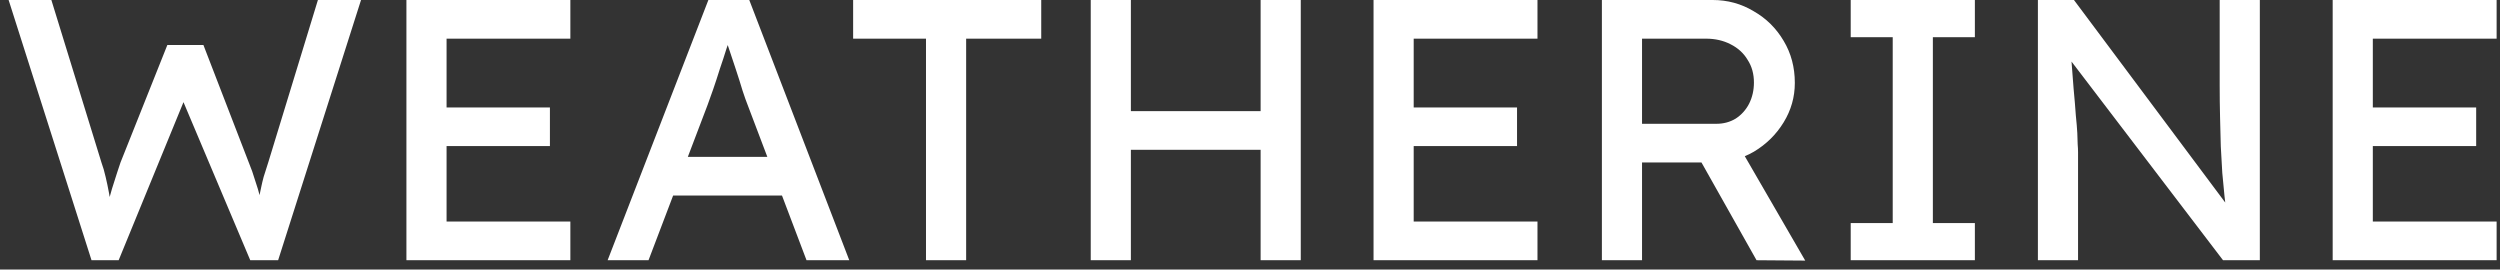 <svg width="269" height="29" viewBox="0 0 269 29" fill="none" xmlns="http://www.w3.org/2000/svg">
<rect x="0" y="0" width="269" height="29" fill="#333333" stroke="none"/>
<path d="M9.847 28L0.927 -1.90735e-06H5.527L10.927 17.52C11.087 17.947 11.234 18.453 11.367 19.04C11.5 19.6 11.62 20.173 11.727 20.76C11.834 21.347 11.927 21.893 12.007 22.4C12.114 22.907 12.207 23.32 12.287 23.64L11.127 23.6C11.527 22.187 11.834 21.093 12.047 20.32C12.287 19.547 12.474 18.96 12.607 18.56C12.74 18.133 12.86 17.773 12.967 17.48L18.007 4.84H21.887L26.767 17.48C27.034 18.12 27.26 18.76 27.447 19.4C27.66 20.013 27.847 20.64 28.007 21.28C28.167 21.893 28.34 22.547 28.527 23.24L27.487 23.52C27.62 22.8 27.714 22.24 27.767 21.84C27.847 21.413 27.914 21.067 27.967 20.8C28.02 20.533 28.074 20.28 28.127 20.04C28.18 19.773 28.26 19.44 28.367 19.04C28.5 18.64 28.674 18.093 28.887 17.4L34.207 -1.90735e-06H38.847L29.927 28H26.927L19.527 10.48L19.887 10.64L12.767 28H9.847ZM43.731 28V-1.90735e-06H61.371V4.16H48.051V23.84H61.371V28H43.731ZM45.691 15.72V11.56H59.171V15.72H45.691ZM65.381 28L76.221 -1.90735e-06H80.621L91.381 28H86.781L80.381 11.12C80.301 10.933 80.141 10.48 79.901 9.76C79.688 9.04 79.434 8.24 79.141 7.36C78.848 6.48 78.581 5.68 78.341 4.96C78.101 4.213 77.941 3.733 77.861 3.52L78.781 3.48C78.621 3.933 78.421 4.507 78.181 5.2C77.968 5.893 77.728 6.627 77.461 7.4C77.221 8.173 76.981 8.907 76.741 9.6C76.501 10.267 76.301 10.827 76.141 11.28L69.781 28H65.381ZM70.181 21.04L71.781 16.88H84.501L86.341 21.04H70.181ZM99.637 28V4.16H91.797V-1.90735e-06H112.037V4.16H103.957V28H99.637ZM135.643 28V-1.90735e-06H139.963V28H135.643ZM117.363 28V-1.90735e-06H121.683V28H117.363ZM119.243 16.12V11.96H137.563V16.12H119.243ZM147.793 28V-1.90735e-06H165.433V4.16H152.113V23.84H165.433V28H147.793ZM149.753 15.72V11.56H163.233V15.72H149.753ZM172.363 28V-1.90735e-06H184.283C185.883 -1.90735e-06 187.35 0.4 188.683 1.2C190.043 1.973 191.123 3.04 191.923 4.4C192.723 5.733 193.123 7.24 193.123 8.92C193.123 10.44 192.723 11.853 191.923 13.16C191.123 14.467 190.057 15.52 188.723 16.32C187.39 17.093 185.91 17.48 184.283 17.48H176.683V28H172.363ZM189.003 28L181.883 15.36L186.323 14.36L194.243 28.04L189.003 28ZM176.683 13.32H184.683C185.457 13.32 186.15 13.133 186.763 12.76C187.377 12.36 187.857 11.827 188.203 11.16C188.55 10.467 188.723 9.707 188.723 8.88C188.723 7.947 188.497 7.133 188.043 6.44C187.617 5.72 187.003 5.16 186.203 4.76C185.43 4.36 184.55 4.16 183.563 4.16H176.683V13.32ZM199.136 28V24H203.656V4H199.136V-1.90735e-06H212.496V4H207.976V24H212.496V28H199.136ZM219.278 28V-1.90735e-06H223.158L240.278 22.92L239.638 23.28C239.531 22.613 239.438 21.893 239.358 21.12C239.278 20.32 239.198 19.48 239.118 18.6C239.064 17.693 239.011 16.747 238.958 15.76C238.931 14.747 238.904 13.693 238.878 12.6C238.851 11.507 238.838 10.373 238.838 9.2V-1.90735e-06H243.158V28H239.198L222.358 5.92L222.798 5.36C222.931 6.987 223.038 8.373 223.118 9.52C223.224 10.64 223.304 11.6 223.358 12.4C223.438 13.173 223.491 13.813 223.518 14.32C223.544 14.8 223.558 15.2 223.558 15.52C223.584 15.84 223.598 16.12 223.598 16.36V28H219.278ZM250.996 28V-1.90735e-06H268.636V4.16H255.316V23.84H268.636V28H250.996ZM252.956 15.72V11.56H266.436V15.72H252.956Z" fill="white"/>
</svg>

